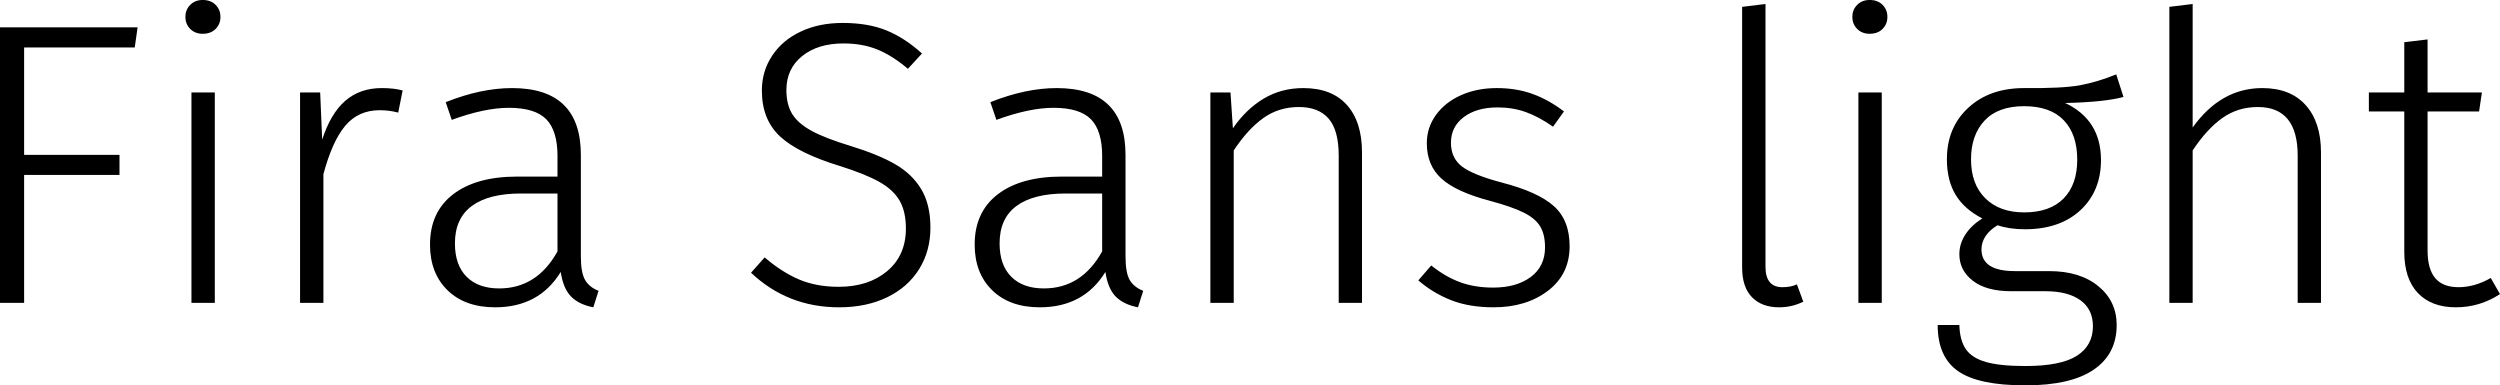 <svg xmlns="http://www.w3.org/2000/svg" viewBox="7.992 45.784 447.48 68.976"><path d="M12.31 100L7.99 100L7.99 50.68L32.62 50.68L32.11 54.28L12.31 54.28L12.31 73.50L29.38 73.50L29.38 77.10L12.31 77.10L12.31 100ZM42.26 62.34L46.44 62.34L46.44 100L42.26 100L42.26 62.34ZM44.28 45.78Q45.72 45.78 46.58 46.65Q47.45 47.51 47.45 48.81L47.45 48.81Q47.45 50.10 46.58 50.97Q45.72 51.83 44.28 51.83L44.28 51.83Q42.91 51.83 42.05 50.97Q41.18 50.10 41.18 48.81L41.18 48.81Q41.18 47.51 42.05 46.65Q42.91 45.78 44.28 45.78L44.28 45.78ZM76.32 61.55Q78.55 61.55 80.06 61.98L80.06 61.98L79.27 65.94Q77.69 65.51 75.96 65.51L75.96 65.51Q72.14 65.51 69.80 68.28Q67.46 71.06 65.88 76.96L65.88 76.96L65.88 100L61.70 100L61.70 62.34L65.30 62.34L65.66 70.77Q67.18 66.09 69.80 63.82Q72.43 61.55 76.32 61.55L76.32 61.55ZM111.96 91.65Q111.96 94.60 112.72 95.90Q113.47 97.19 115.13 97.84L115.13 97.84L114.19 100.79Q111.60 100.29 110.20 98.85Q108.79 97.41 108.36 94.46L108.36 94.46Q104.47 100.79 96.62 100.79L96.62 100.79Q91.22 100.79 88.09 97.73Q84.96 94.67 84.96 89.56L84.96 89.56Q84.96 83.73 89.10 80.56Q93.24 77.39 100.58 77.39L100.58 77.39L107.78 77.39L107.78 73.72Q107.78 69.18 105.77 67.13Q103.75 65.08 99.07 65.08L99.07 65.08Q94.75 65.08 88.85 67.24L88.85 67.24L87.77 64.07Q94.10 61.55 99.65 61.55L99.65 61.55Q111.96 61.55 111.96 73.50L111.96 73.50L111.96 91.65ZM97.34 97.41Q104.11 97.41 107.78 90.78L107.78 90.78L107.78 80.42L101.23 80.42Q95.47 80.42 92.45 82.65Q89.42 84.88 89.42 89.34L89.42 89.34Q89.42 93.23 91.51 95.32Q93.60 97.41 97.34 97.41L97.34 97.41ZM158.83 49.89Q163.37 49.89 166.64 51.22Q169.92 52.55 173.02 55.36L173.02 55.36L170.50 58.10Q167.69 55.72 165.02 54.64Q162.36 53.56 158.98 53.56L158.98 53.56Q154.37 53.56 151.56 55.83Q148.75 58.10 148.75 61.91L148.75 61.91Q148.75 64.50 149.80 66.20Q150.84 67.89 153.29 69.22Q155.74 70.55 160.27 71.92L160.27 71.92Q165.17 73.43 168.19 75.16Q171.22 76.89 172.87 79.62Q174.53 82.36 174.53 86.54L174.53 86.54Q174.53 90.71 172.51 93.95Q170.50 97.19 166.79 98.99Q163.08 100.79 158.18 100.79L158.18 100.79Q148.97 100.79 142.42 94.60L142.42 94.60L144.86 91.86Q147.89 94.46 150.98 95.79Q154.08 97.12 158.11 97.12L158.11 97.12Q163.44 97.12 166.79 94.31Q170.14 91.50 170.14 86.68L170.14 86.68Q170.14 83.66 169.02 81.71Q167.90 79.77 165.42 78.36Q162.94 76.96 158.40 75.52L158.40 75.52Q150.84 73.22 147.60 70.19Q144.36 67.17 144.36 61.98L144.36 61.98Q144.36 58.53 146.20 55.76Q148.03 52.98 151.31 51.44Q154.58 49.89 158.83 49.89L158.83 49.89ZM209.45 91.65Q209.45 94.60 210.20 95.90Q210.96 97.19 212.62 97.84L212.62 97.84L211.68 100.79Q209.09 100.29 207.68 98.85Q206.28 97.41 205.85 94.46L205.85 94.46Q201.96 100.79 194.11 100.79L194.11 100.79Q188.71 100.79 185.58 97.73Q182.45 94.67 182.45 89.56L182.45 89.56Q182.45 83.73 186.59 80.56Q190.73 77.39 198.07 77.39L198.07 77.39L205.27 77.39L205.27 73.72Q205.27 69.18 203.26 67.13Q201.24 65.08 196.56 65.08L196.56 65.08Q192.24 65.08 186.34 67.24L186.34 67.24L185.26 64.07Q191.59 61.55 197.14 61.55L197.14 61.55Q209.45 61.55 209.45 73.50L209.45 73.50L209.45 91.65ZM194.83 97.41Q201.60 97.41 205.27 90.78L205.27 90.78L205.27 80.42L198.72 80.42Q192.96 80.42 189.94 82.65Q186.91 84.88 186.91 89.34L186.91 89.34Q186.91 93.23 189 95.32Q191.09 97.41 194.83 97.41L194.83 97.41ZM241.27 61.55Q246.38 61.55 249.08 64.58Q251.78 67.60 251.78 73.07L251.78 73.07L251.78 100L247.61 100L247.61 73.65Q247.61 69.11 245.81 67.02Q244.01 64.94 240.48 64.94L240.48 64.94Q236.88 64.94 234.11 66.92Q231.34 68.90 228.82 72.71L228.82 72.71L228.82 100L224.64 100L224.64 62.34L228.24 62.34L228.67 68.75Q230.98 65.37 234.14 63.46Q237.31 61.55 241.27 61.55L241.27 61.55ZM275.90 61.55Q279.43 61.55 282.31 62.60Q285.19 63.64 287.93 65.73L287.93 65.73L285.98 68.46Q283.39 66.66 281.09 65.84Q278.78 65.01 276.05 65.01L276.05 65.01Q272.30 65.01 270.00 66.74Q267.70 68.46 267.70 71.34L267.70 71.34Q267.70 74.08 269.68 75.59Q271.66 77.10 276.84 78.47L276.84 78.47Q283.25 80.13 286.09 82.65Q288.94 85.17 288.94 89.85L288.94 89.85Q288.94 94.89 285.05 97.84Q281.16 100.79 275.33 100.79L275.33 100.79Q271.01 100.79 267.77 99.53Q264.53 98.27 261.86 95.97L261.86 95.97L264.17 93.30Q266.69 95.32 269.32 96.29Q271.94 97.26 275.26 97.26L275.26 97.26Q279.43 97.26 281.99 95.36Q284.54 93.45 284.54 90.06L284.54 90.06Q284.54 87.76 283.68 86.32Q282.82 84.88 280.73 83.84Q278.64 82.79 274.61 81.71L274.61 81.71Q268.63 80.13 266.00 77.75Q263.38 75.38 263.38 71.42L263.38 71.42Q263.38 68.61 265.03 66.34Q266.69 64.07 269.53 62.81Q272.38 61.55 275.90 61.55L275.90 61.55ZM326.45 100.79Q323.35 100.79 321.59 98.99Q319.82 97.19 319.82 93.66L319.82 93.66L319.82 47.01L324.00 46.50L324.00 93.52Q324.00 97.19 327.02 97.19L327.02 97.19Q328.54 97.19 329.62 96.69L329.62 96.69L330.77 99.78Q328.75 100.79 326.45 100.79L326.45 100.79ZM340.63 62.34L344.81 62.34L344.81 100L340.63 100L340.63 62.34ZM342.65 45.78Q344.09 45.78 344.95 46.65Q345.82 47.51 345.82 48.81L345.82 48.81Q345.82 50.10 344.95 50.97Q344.09 51.83 342.65 51.83L342.65 51.83Q341.28 51.83 340.42 50.97Q339.55 50.10 339.55 48.81L339.55 48.81Q339.55 47.51 340.42 46.65Q341.28 45.78 342.65 45.78L342.65 45.78ZM386.78 59.10L388.08 63.14Q384.62 64.07 377.64 64.22L377.64 64.22Q384.05 67.24 384.05 74.44L384.05 74.44Q384.05 79.98 380.38 83.40Q376.70 86.82 370.44 86.82L370.44 86.82Q367.63 86.82 365.54 86.10L365.54 86.10Q364.18 86.90 363.42 88.01Q362.66 89.13 362.66 90.42L362.66 90.42Q362.66 94.31 368.64 94.31L368.64 94.31L374.76 94.31Q380.30 94.31 383.58 97.01Q386.86 99.71 386.86 103.96L386.86 103.96Q386.86 109.14 382.75 111.95Q378.65 114.76 370.51 114.76L370.51 114.76Q362.09 114.76 358.45 112.20Q354.82 109.65 354.82 103.96L354.82 103.96L358.70 103.96Q358.78 106.70 359.86 108.28Q360.94 109.86 363.46 110.58Q365.98 111.30 370.51 111.30L370.51 111.30Q376.85 111.30 379.73 109.47Q382.61 107.63 382.61 104.18L382.61 104.18Q382.61 101.15 380.38 99.53Q378.14 97.91 374.11 97.91L374.11 97.91L367.99 97.91Q363.53 97.91 361.12 96.04Q358.70 94.17 358.70 91.29L358.70 91.29Q358.70 89.42 359.78 87.76Q360.86 86.10 362.81 84.88L362.81 84.88Q359.57 83.22 358.02 80.63Q356.47 78.04 356.47 74.30L356.47 74.30Q356.47 68.61 360.29 65.08Q364.10 61.55 370.30 61.55L370.30 61.55Q377.14 61.62 380.27 61.05Q383.40 60.47 386.78 59.10L386.78 59.10ZM370.30 64.79Q365.62 64.79 363.20 67.38Q360.79 69.98 360.79 74.30L360.79 74.30Q360.79 78.76 363.35 81.28Q365.90 83.80 370.30 83.80L370.30 83.80Q374.90 83.80 377.35 81.32Q379.80 78.83 379.80 74.37L379.80 74.37Q379.80 69.83 377.39 67.31Q374.98 64.79 370.30 64.79L370.30 64.79ZM412.92 61.55Q417.96 61.55 420.70 64.61Q423.43 67.67 423.43 73.07L423.43 73.07L423.43 100L419.26 100L419.26 73.65Q419.26 64.94 412.13 64.94L412.13 64.94Q408.53 64.94 405.76 66.92Q402.98 68.90 400.46 72.71L400.46 72.71L400.46 100L396.29 100L396.29 47.01L400.46 46.50L400.46 68.61Q405.50 61.55 412.92 61.55L412.92 61.55ZM453.82 95.54L455.47 98.42Q451.87 100.79 447.55 100.79L447.55 100.79Q443.23 100.79 440.78 98.24Q438.34 95.68 438.34 90.86L438.34 90.86L438.34 65.73L432.00 65.73L432.00 62.34L438.34 62.34L438.34 53.34L442.51 52.84L442.51 62.34L452.23 62.34L451.73 65.73L442.51 65.73L442.51 90.64Q442.51 93.95 443.88 95.57Q445.25 97.19 448.06 97.19L448.06 97.19Q450.94 97.19 453.82 95.54L453.82 95.54Z"/></svg>